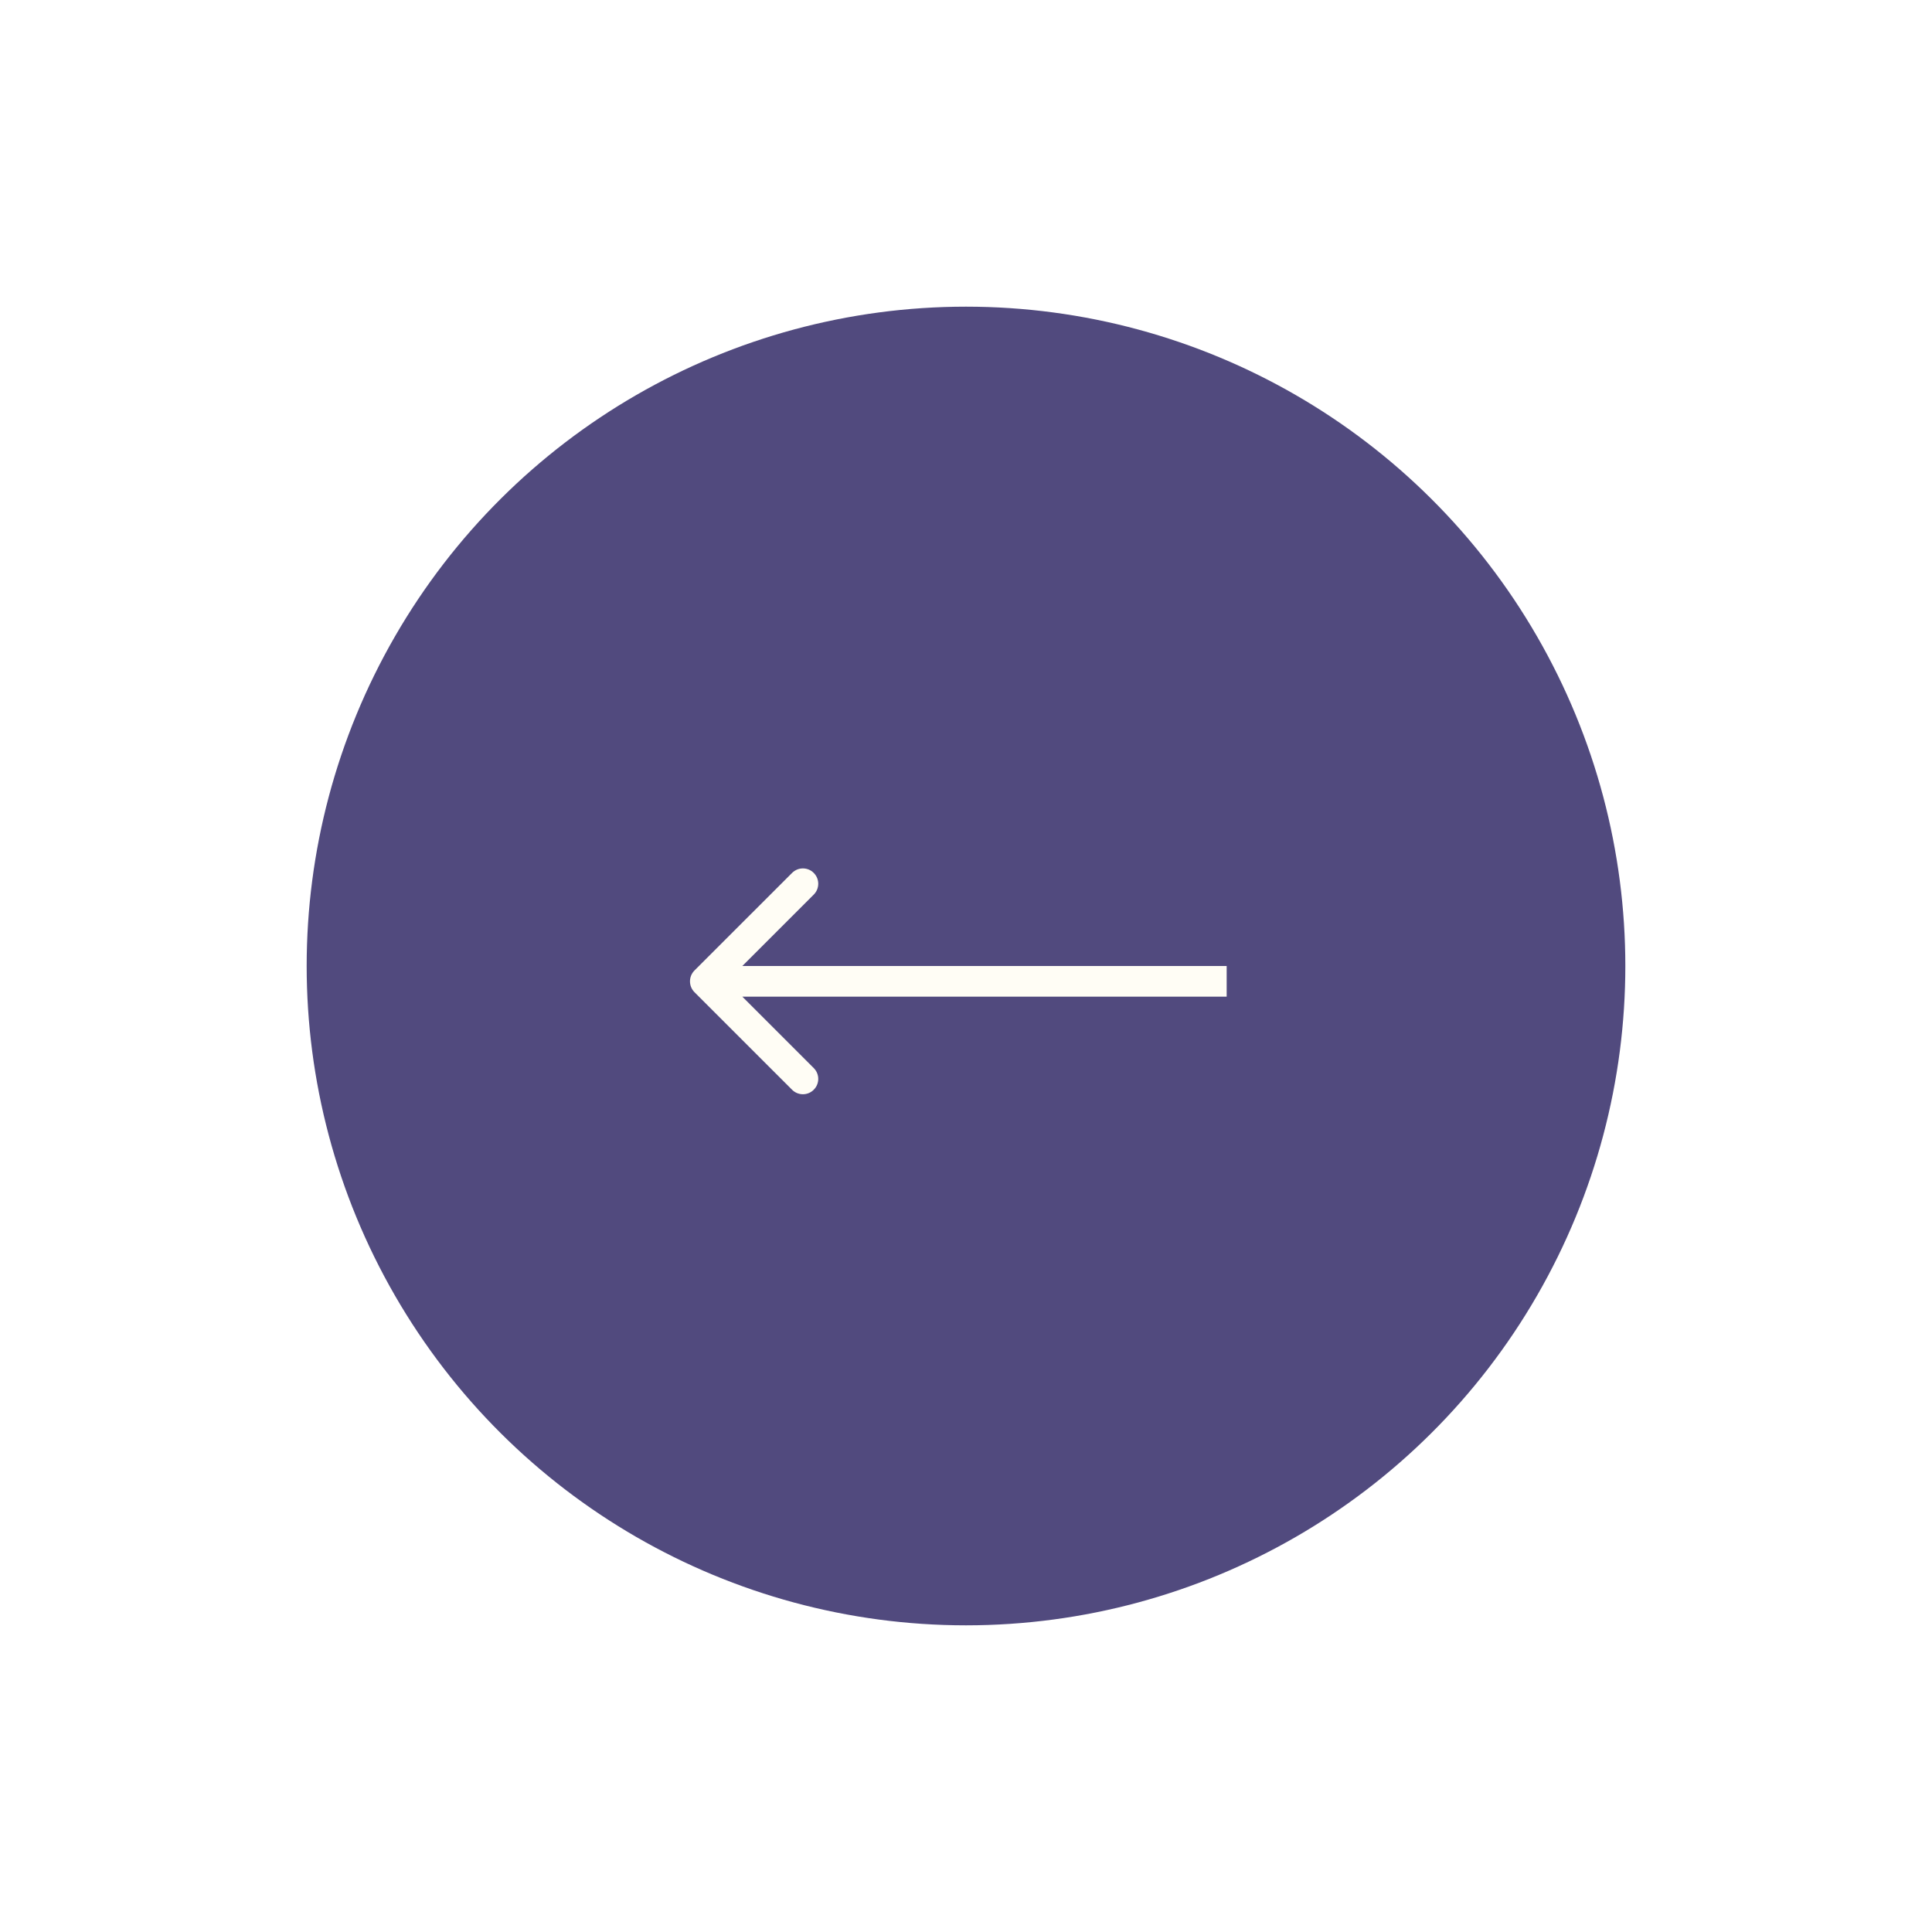 <svg width="63" height="63" viewBox="0 0 63 63" fill="none" xmlns="http://www.w3.org/2000/svg">
<g filter="url(#filter0_d_81_2613)">
<circle cx="31.5" cy="27.5" r="21.5" transform="rotate(-90 31.5 27.5)" fill="#514A7E"/>
<path d="M22.646 27.646C22.451 27.842 22.451 28.158 22.646 28.354L25.828 31.535C26.024 31.731 26.34 31.731 26.535 31.535C26.731 31.34 26.731 31.024 26.535 30.828L23.707 28L26.535 25.172C26.731 24.976 26.731 24.66 26.535 24.465C26.34 24.269 26.024 24.269 25.828 24.465L22.646 27.646ZM40 27.5L23 27.5L23 28.5L40 28.5L40 27.5Z" fill="#FFFDF5"/>
</g>
<defs>
<filter id="filter0_d_81_2613" x="0" y="0" width="63" height="63" filterUnits="userSpaceOnUse" color-interpolation-filters="sRGB">
<feFlood flood-opacity="0" result="BackgroundImageFix"/>
<feColorMatrix in="SourceAlpha" type="matrix" values="0 0 0 0 0 0 0 0 0 0 0 0 0 0 0 0 0 0 127 0" result="hardAlpha"/>
<feOffset dy="4"/>
<feGaussianBlur stdDeviation="5"/>
<feComposite in2="hardAlpha" operator="out"/>
<feColorMatrix type="matrix" values="0 0 0 0 0.318 0 0 0 0 0.289 0 0 0 0 0.496 0 0 0 0.4 0"/>
<feBlend mode="normal" in2="BackgroundImageFix" result="effect1_dropShadow_81_2613"/>
<feBlend mode="normal" in="SourceGraphic" in2="effect1_dropShadow_81_2613" result="shape"/>
</filter>
</defs>
</svg>

